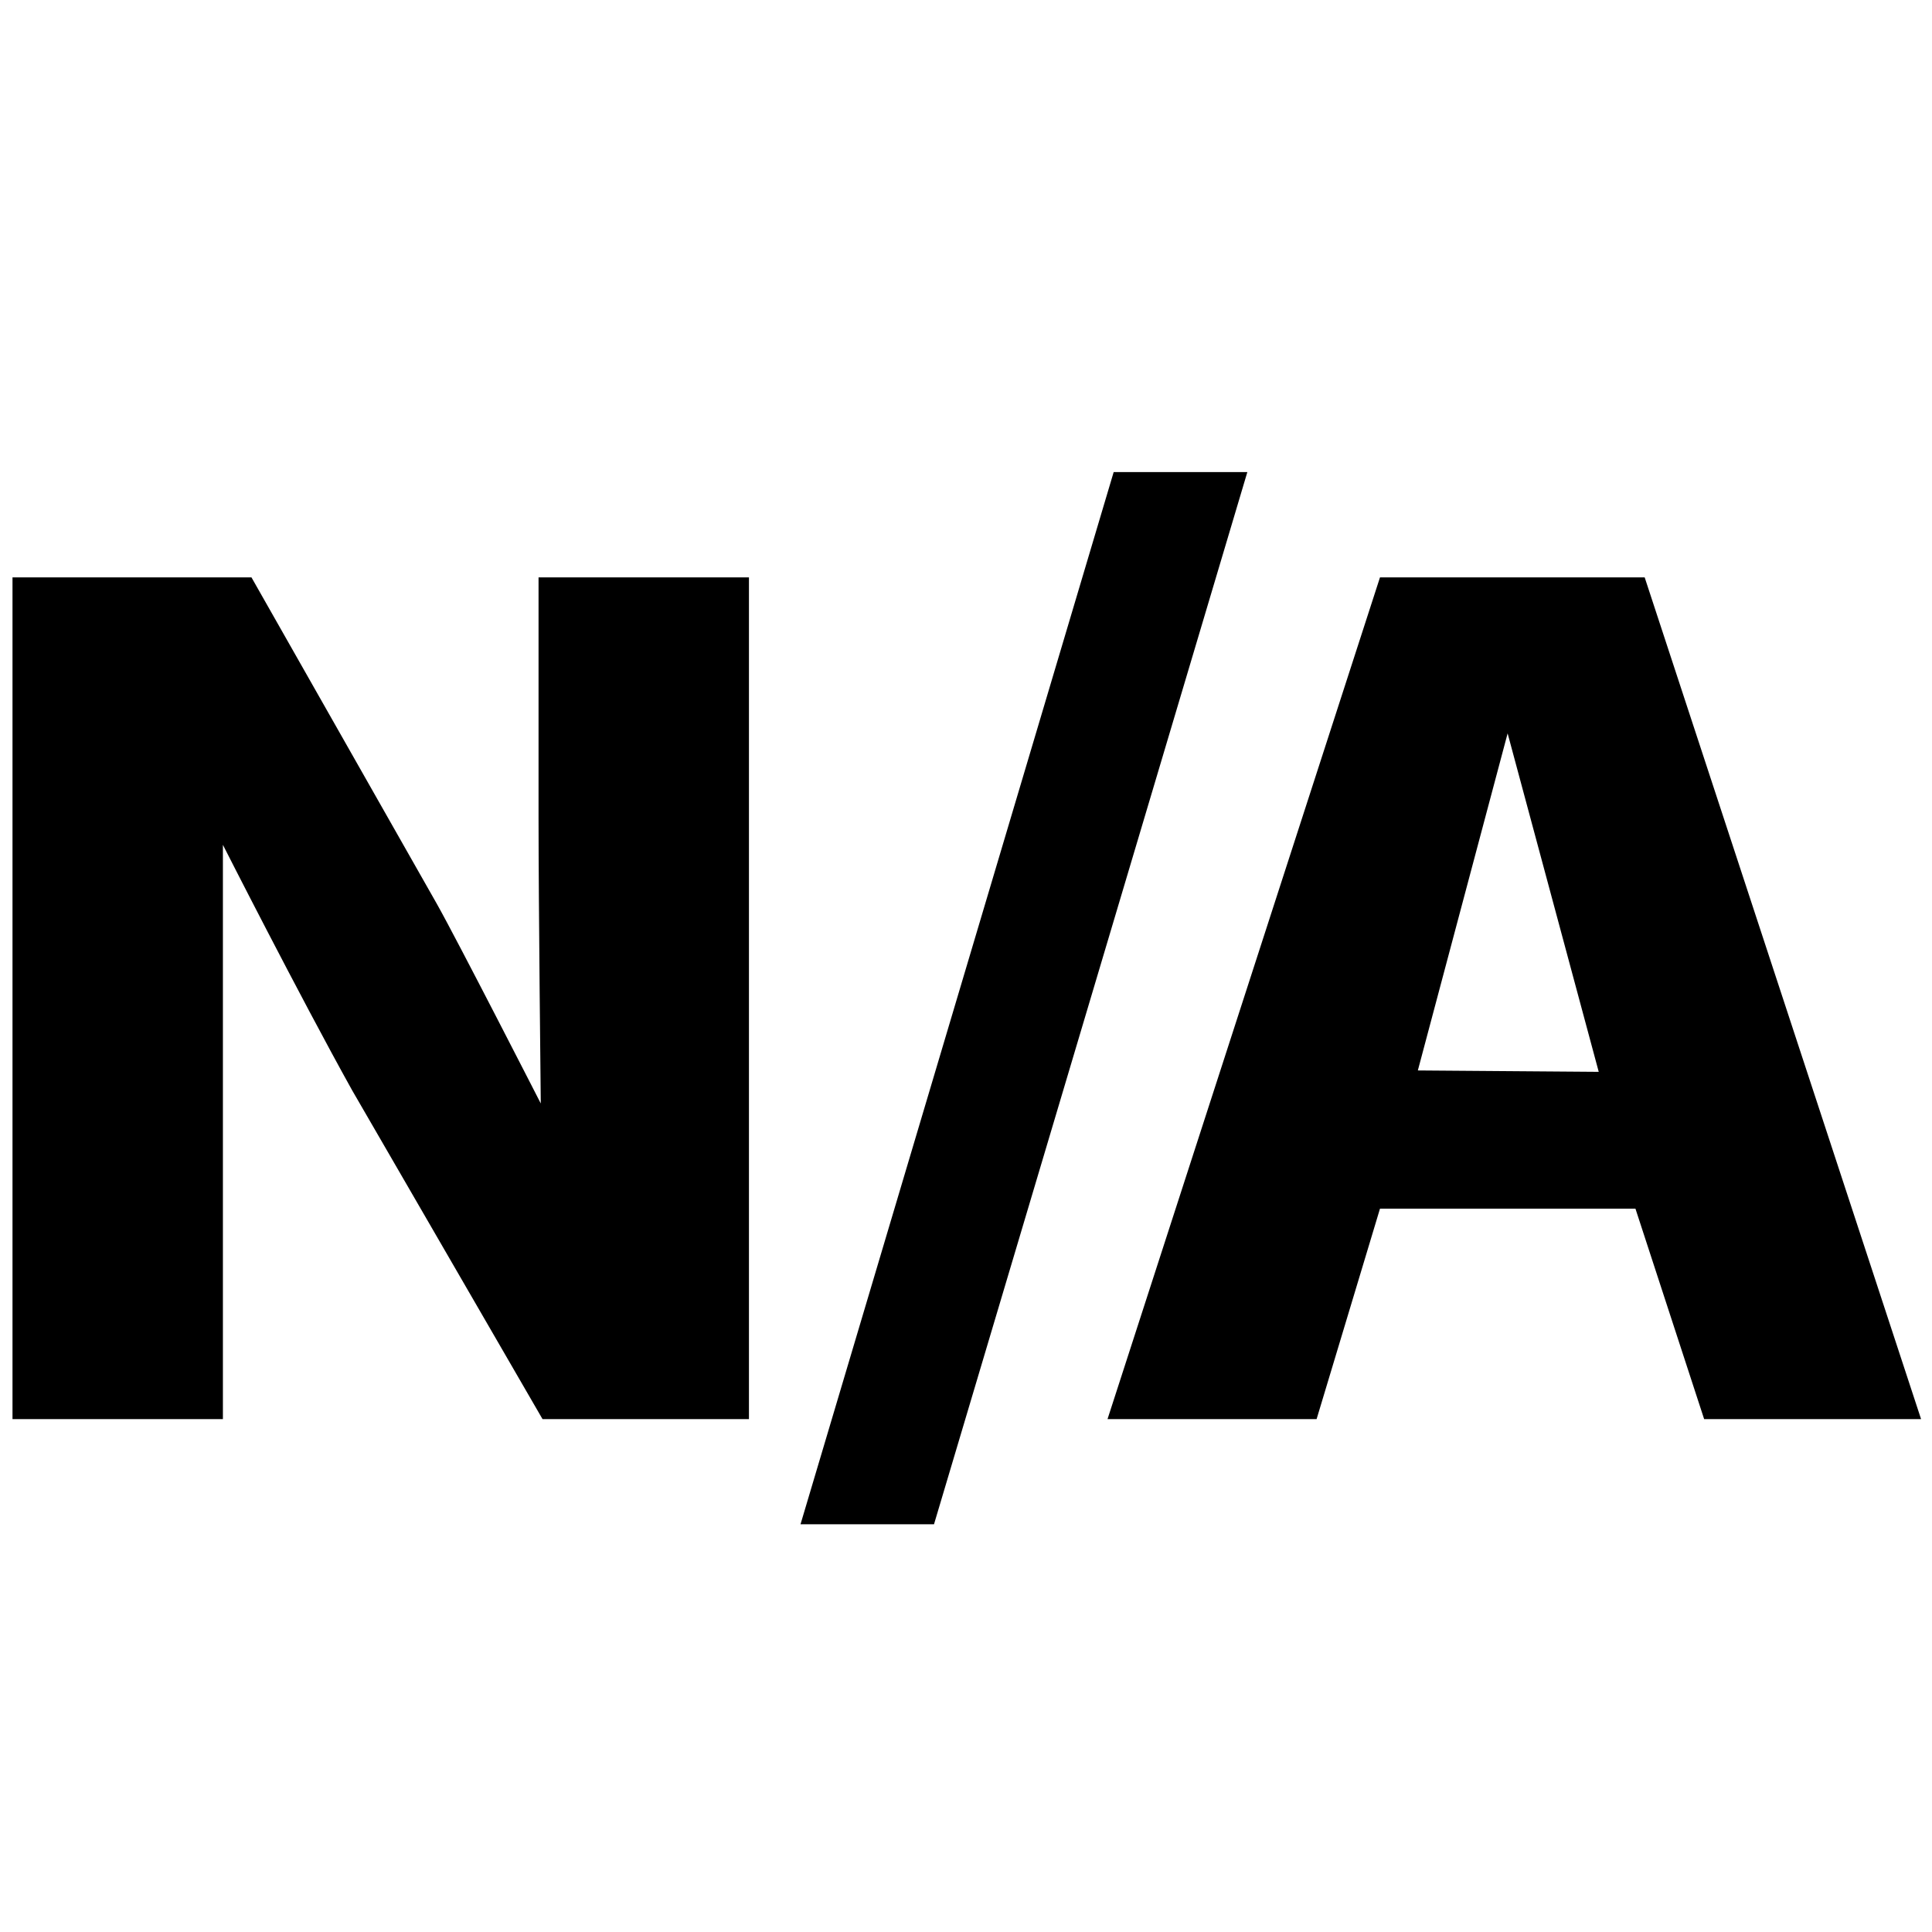 <?xml version="1.0" encoding="utf-8"?>
<!DOCTYPE svg PUBLIC "-//W3C//DTD SVG 1.1//EN" "http://www.w3.org/Graphics/SVG/1.1/DTD/svg11.dtd">
<svg version="1.1" xmlns="http://www.w3.org/2000/svg" xmlns:xlink="http://www.w3.org/1999/xlink" x="0px" y="0px"
	 width="32px" height="32px" viewBox="0 0 32 32" enable-background="new 0 0 32 32" xml:space="preserve">
<g>
	<path d="M8.92,13.557c0,1.383,0.037,4.72,0.037,4.72s-1.394-2.727-1.723-3.309L4.165,9.563H0.207v13.942h3.485
		v-3.942v-5.57c0,0,1.264,2.491,2.14,4.065l3.154,5.447h3.419V9.563H8.92V13.557z"/>
	<polygon points="18.446,7.819 13.259,25.247 15.47,25.247 20.66,7.819 	"/>
	<path d="M22.857,9.563l-4.513,13.942h3.463l1.05-3.486h4.231l1.138,3.486h3.593L27.241,9.563H22.857z M23.484,17.73
		l1.487-5.583l1.509,5.606L23.484,17.73z"/>
</g>
</svg>
